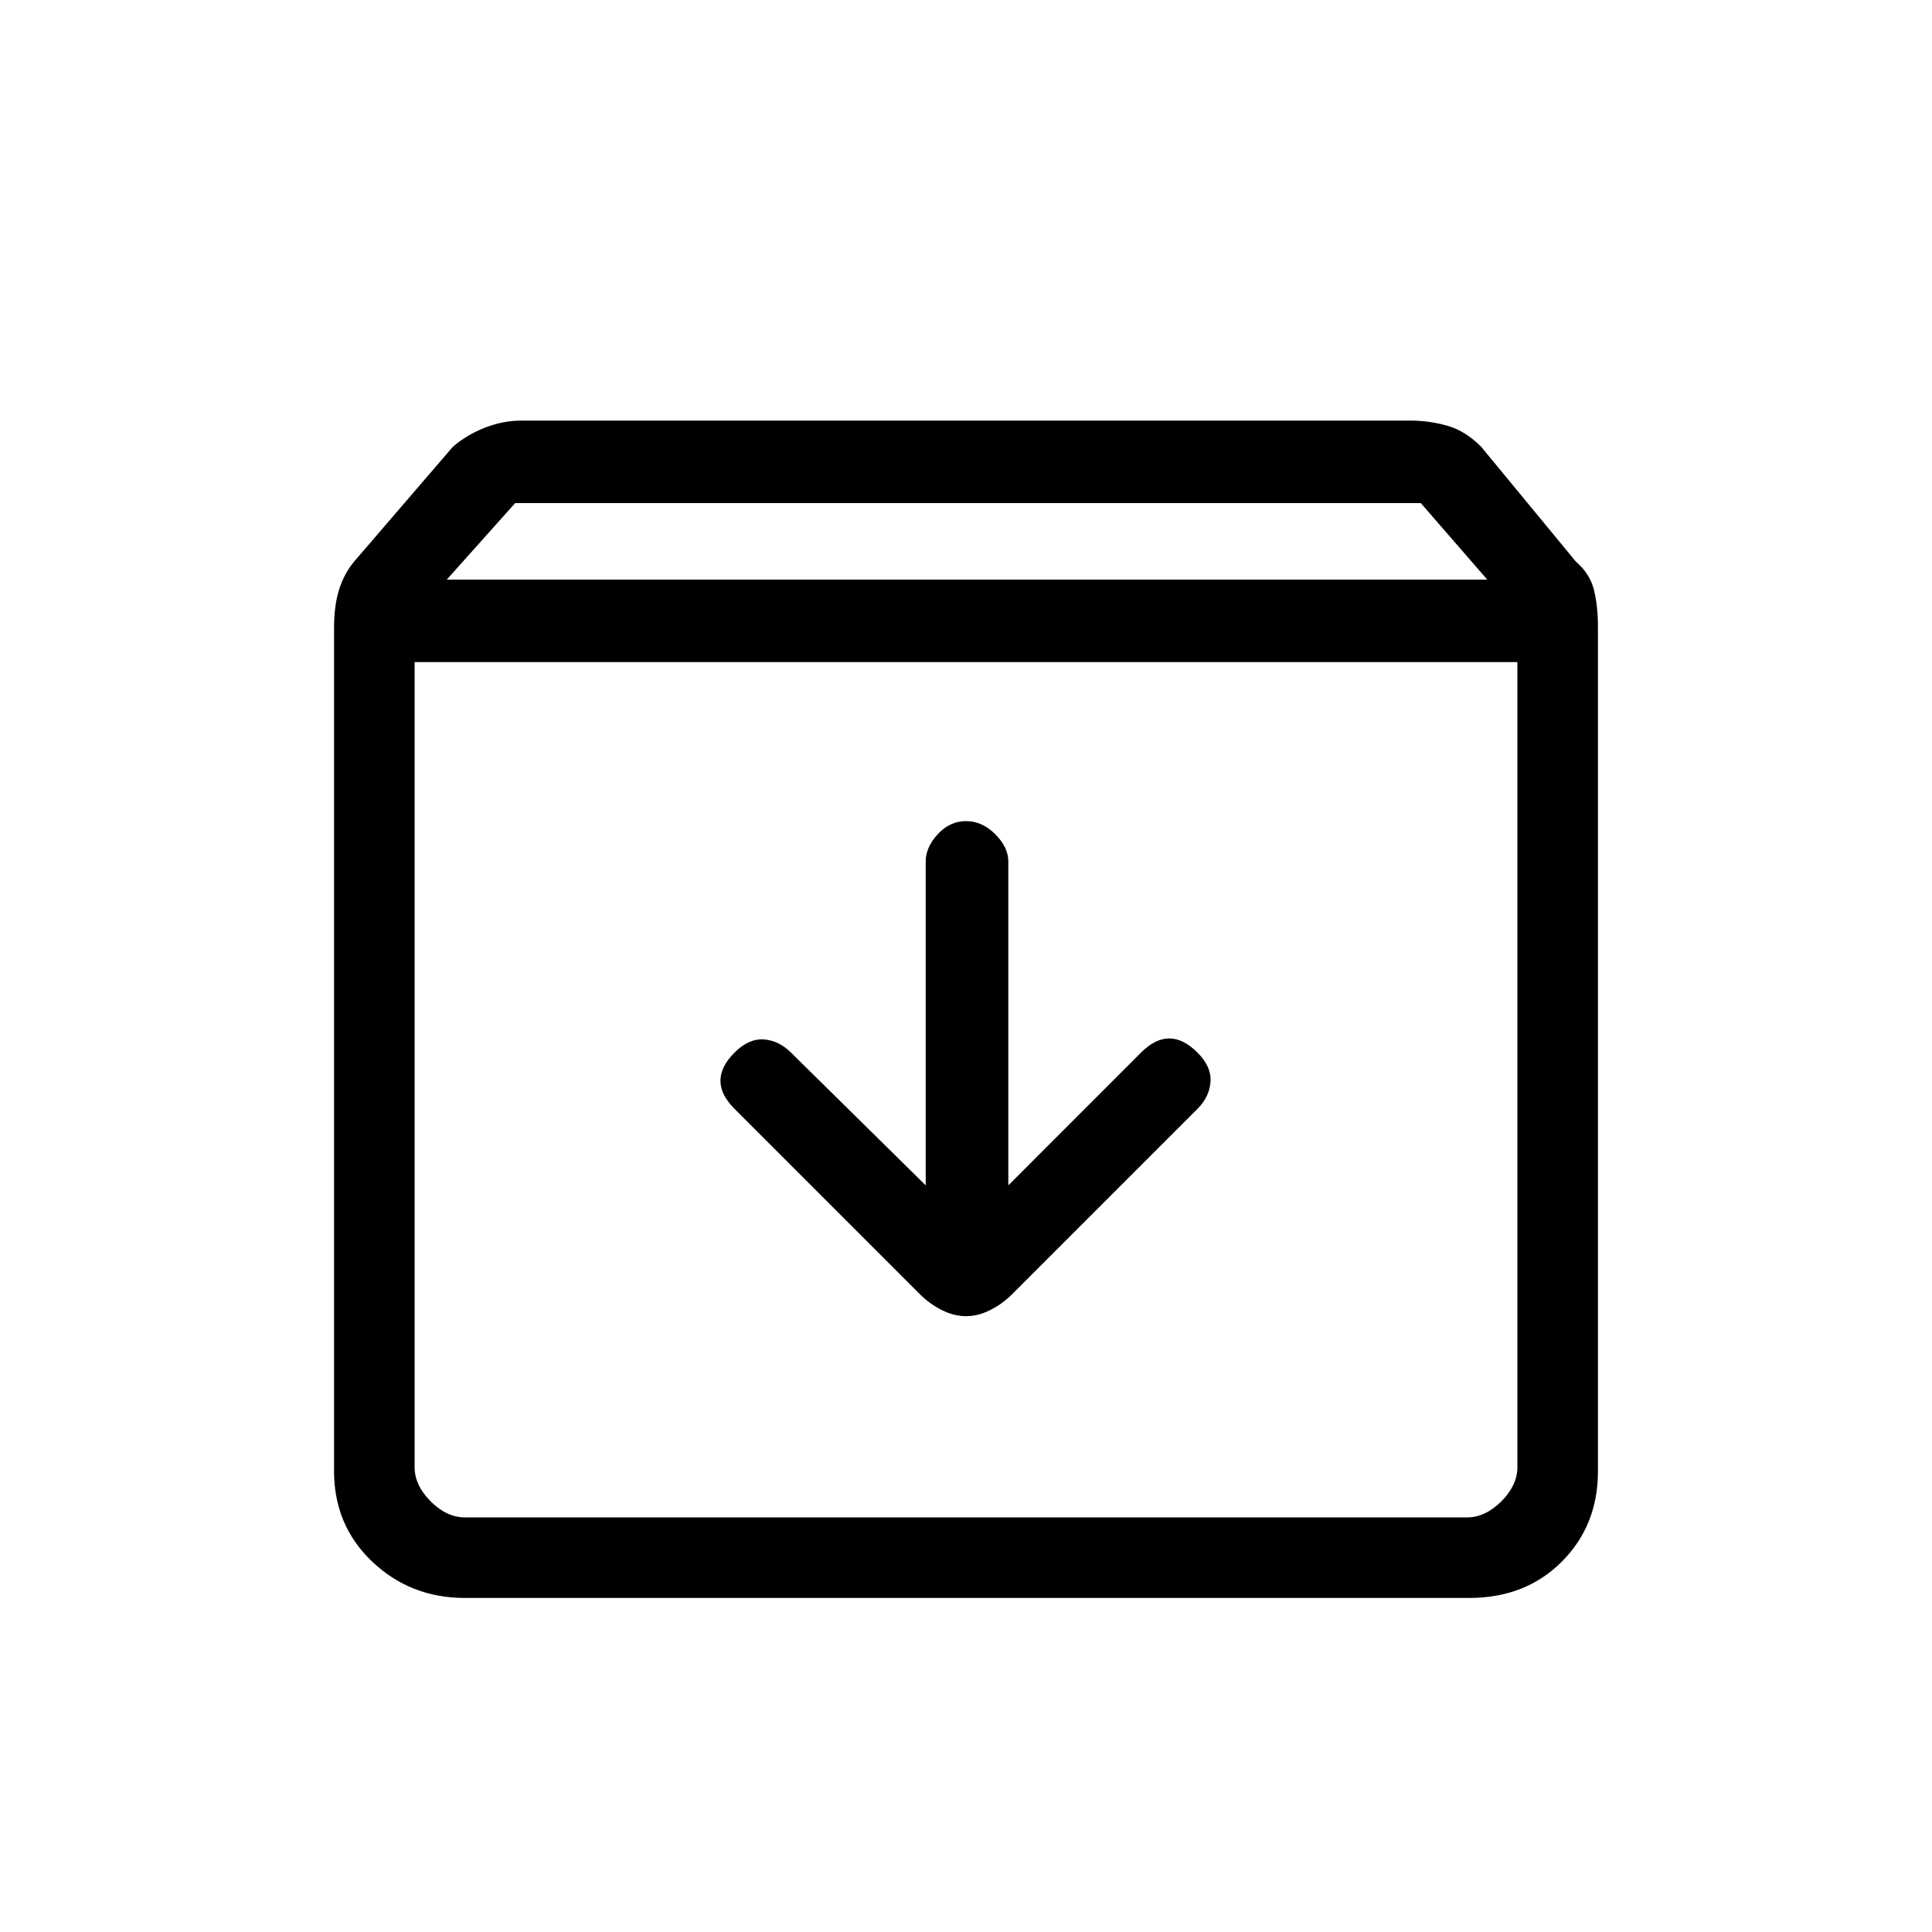 <svg xmlns="http://www.w3.org/2000/svg" height="20" width="20"><path d="M4.812 16.542q-.562 0-.958-.375-.396-.375-.396-.938V6.5q0-.229.052-.396.052-.166.157-.292l1.021-1.187q.145-.125.333-.198.187-.073.375-.073h9.208q.188 0 .375.052.188.052.354.219l.979 1.187q.146.126.188.292.042.167.042.396v8.729q0 .563-.375.938t-.959.375ZM4.625 6h10.771l-.688-.792H5.333Zm.187 9.708h10.376q.187 0 .354-.166.166-.167.166-.354V6.854H4.292v8.334q0 .187.166.354.167.166.354.166ZM10 13.625q.125 0 .25-.063.125-.062.229-.166l1.917-1.917q.125-.125.135-.281.011-.156-.135-.302-.146-.146-.292-.146t-.292.146l-1.374 1.375V8.917q0-.146-.136-.282Q10.167 8.5 10 8.5q-.167 0-.292.135-.125.136-.125.282v3.354l-1.395-1.375q-.126-.125-.282-.136-.156-.01-.302.136-.146.146-.146.292 0 .145.146.291l1.917 1.917q.104.104.229.166.125.063.25.063Zm-5.708 2.083V6.854v8.854Z"/></svg>